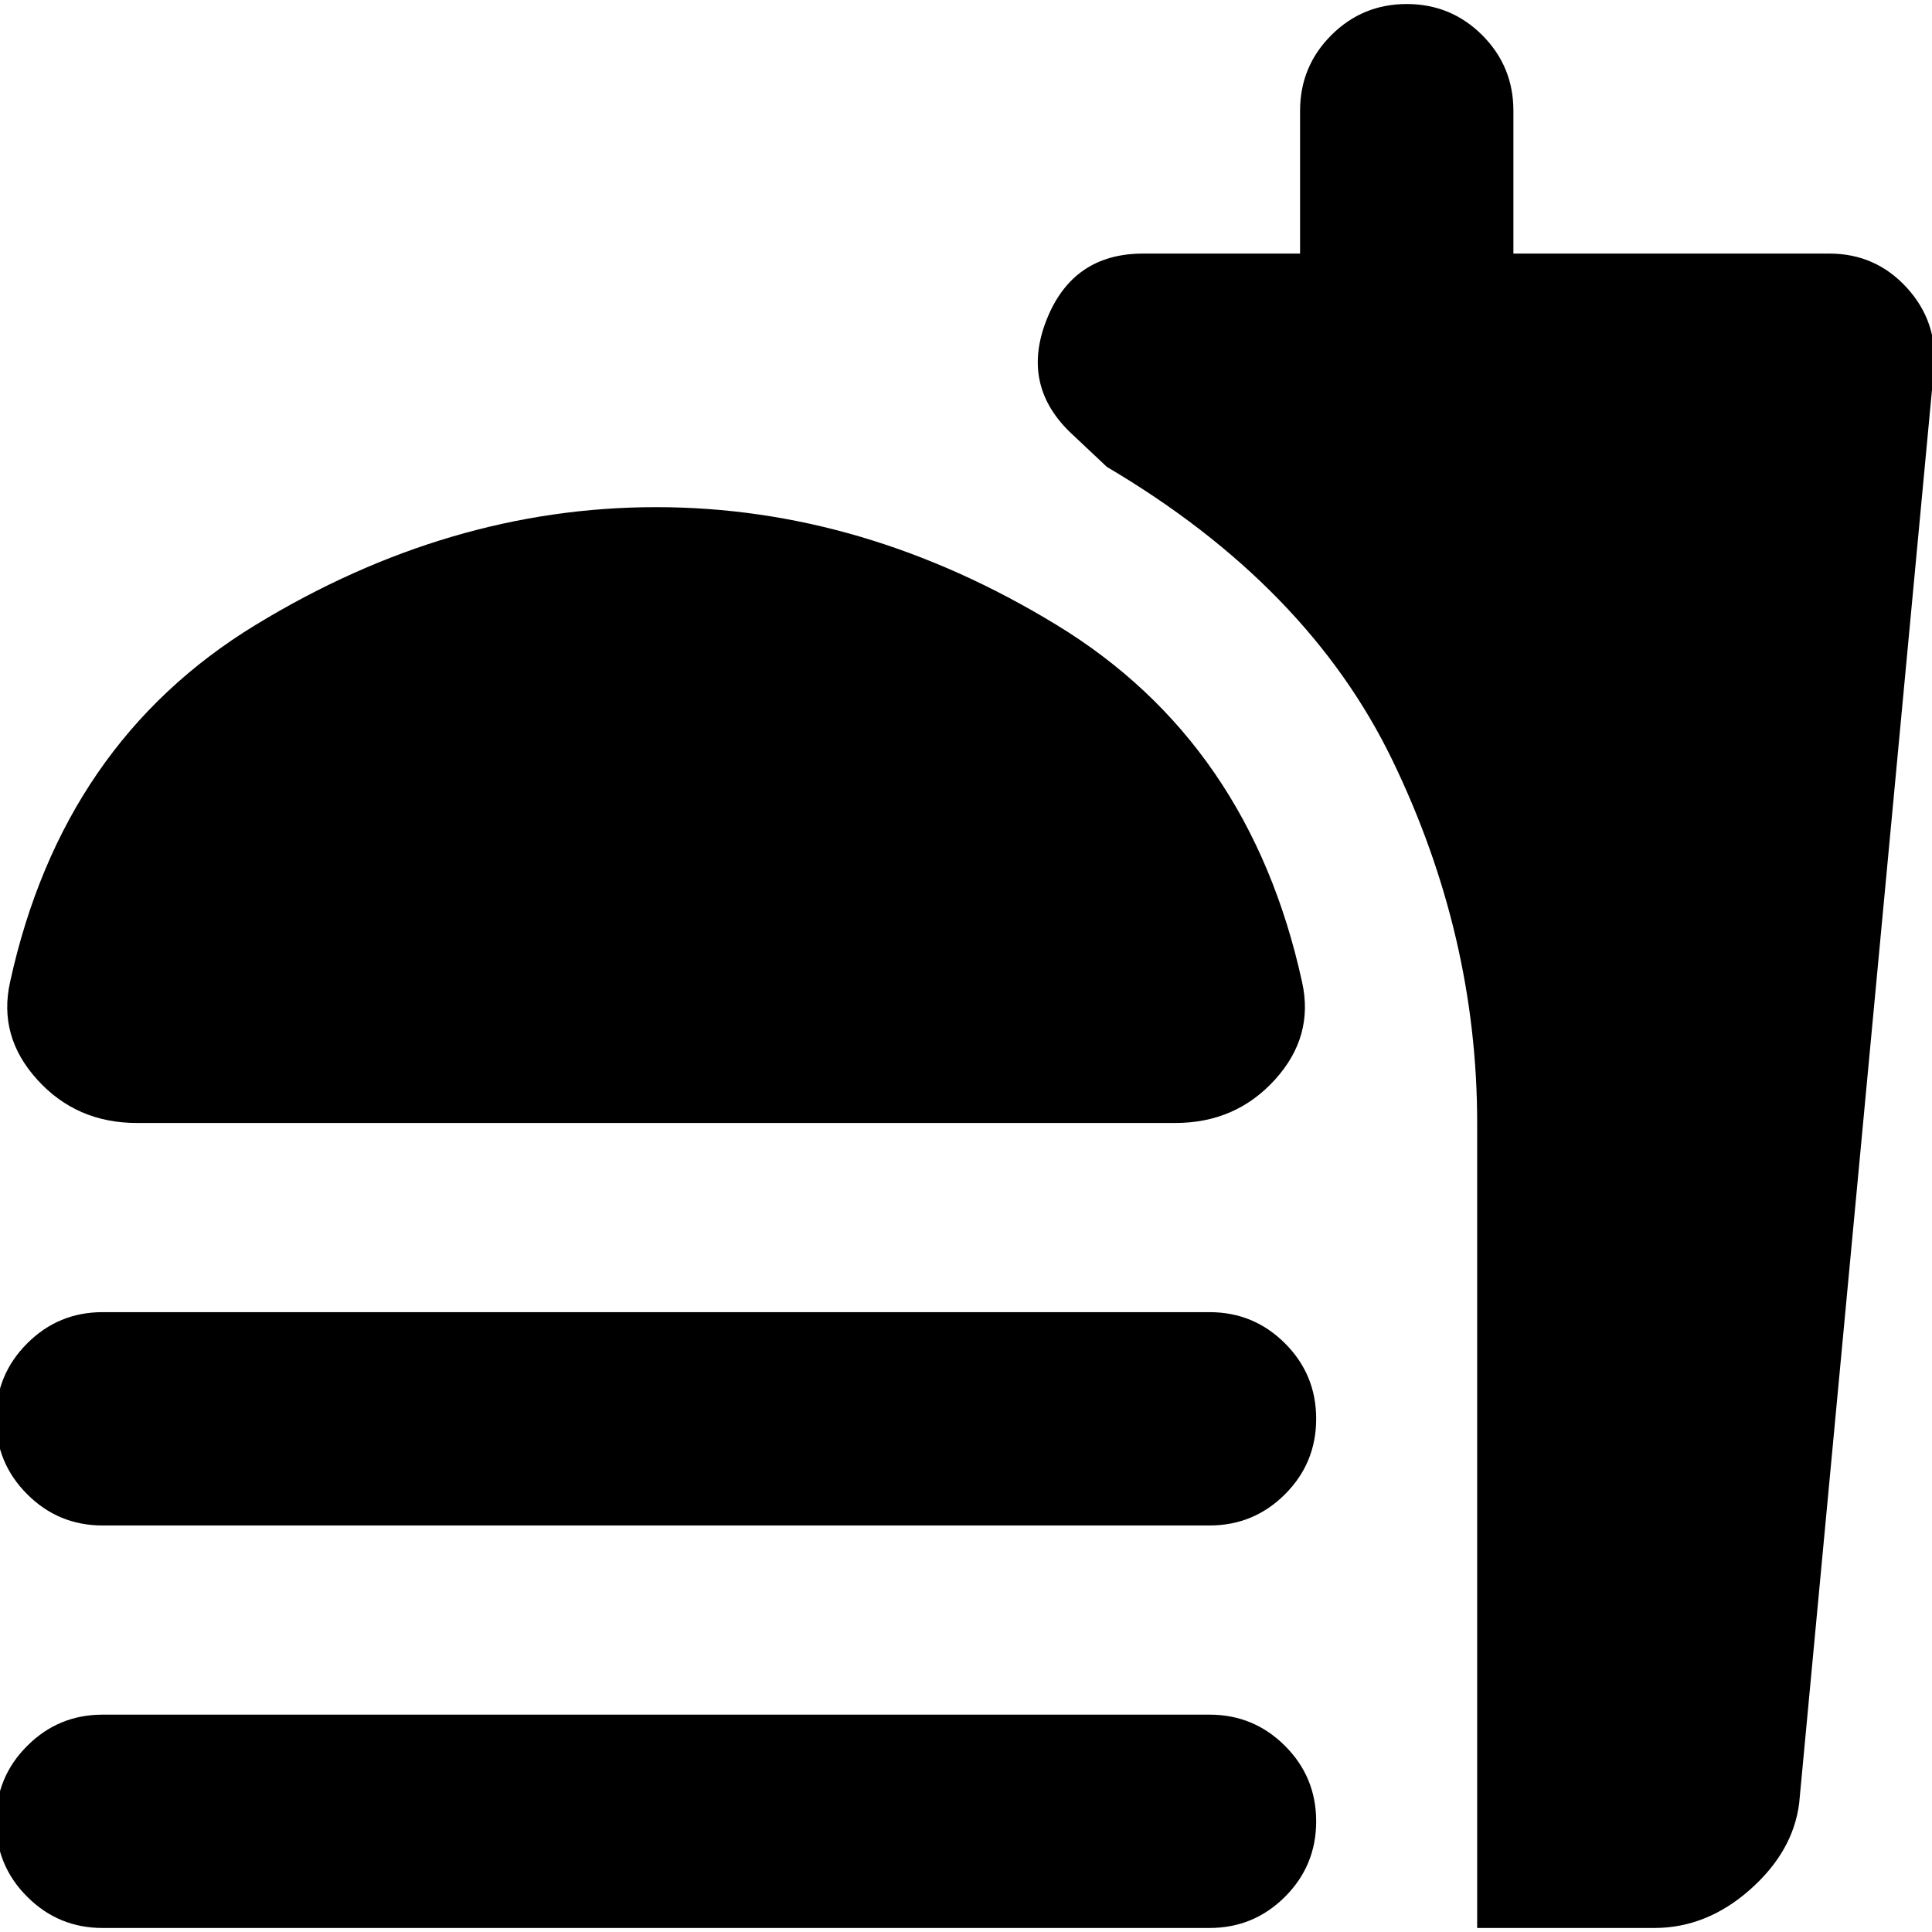 <svg xmlns="http://www.w3.org/2000/svg" height="24" width="24"><path d="M1.275 23.95Q0.725 23.95 0.338 23.562Q-0.05 23.175 -0.05 22.625Q-0.05 22.075 0.338 21.688Q0.725 21.3 1.275 21.3H15.025Q15.575 21.3 15.963 21.688Q16.35 22.075 16.35 22.625Q16.35 23.175 15.963 23.562Q15.575 23.95 15.025 23.95ZM1.7 13.95Q0.95 13.95 0.463 13.412Q-0.025 12.875 0.125 12.2Q0.775 9.225 3.175 7.763Q5.575 6.3 8.15 6.3Q10.725 6.3 13.125 7.763Q15.525 9.225 16.175 12.2Q16.325 12.875 15.838 13.412Q15.35 13.95 14.6 13.95ZM1.275 18.95Q0.725 18.95 0.338 18.562Q-0.05 18.175 -0.05 17.625Q-0.05 17.075 0.338 16.688Q0.725 16.3 1.275 16.3H15.025Q15.575 16.3 15.963 16.688Q16.35 17.075 16.35 17.625Q16.35 18.175 15.963 18.562Q15.575 18.95 15.025 18.95ZM18.35 23.95V13.95Q18.35 11.625 17.3 9.45Q16.25 7.275 13.75 5.8L13.325 5.4Q12.675 4.8 13 3.975Q13.325 3.15 14.2 3.15H16.15V1.375Q16.15 0.825 16.538 0.437Q16.925 0.05 17.475 0.05Q18.025 0.05 18.413 0.437Q18.8 0.825 18.8 1.375V3.15H22.725Q23.3 3.15 23.688 3.575Q24.075 4 24.025 4.575L22.35 22.4Q22.275 23 21.738 23.475Q21.2 23.95 20.55 23.95Z"/></svg>